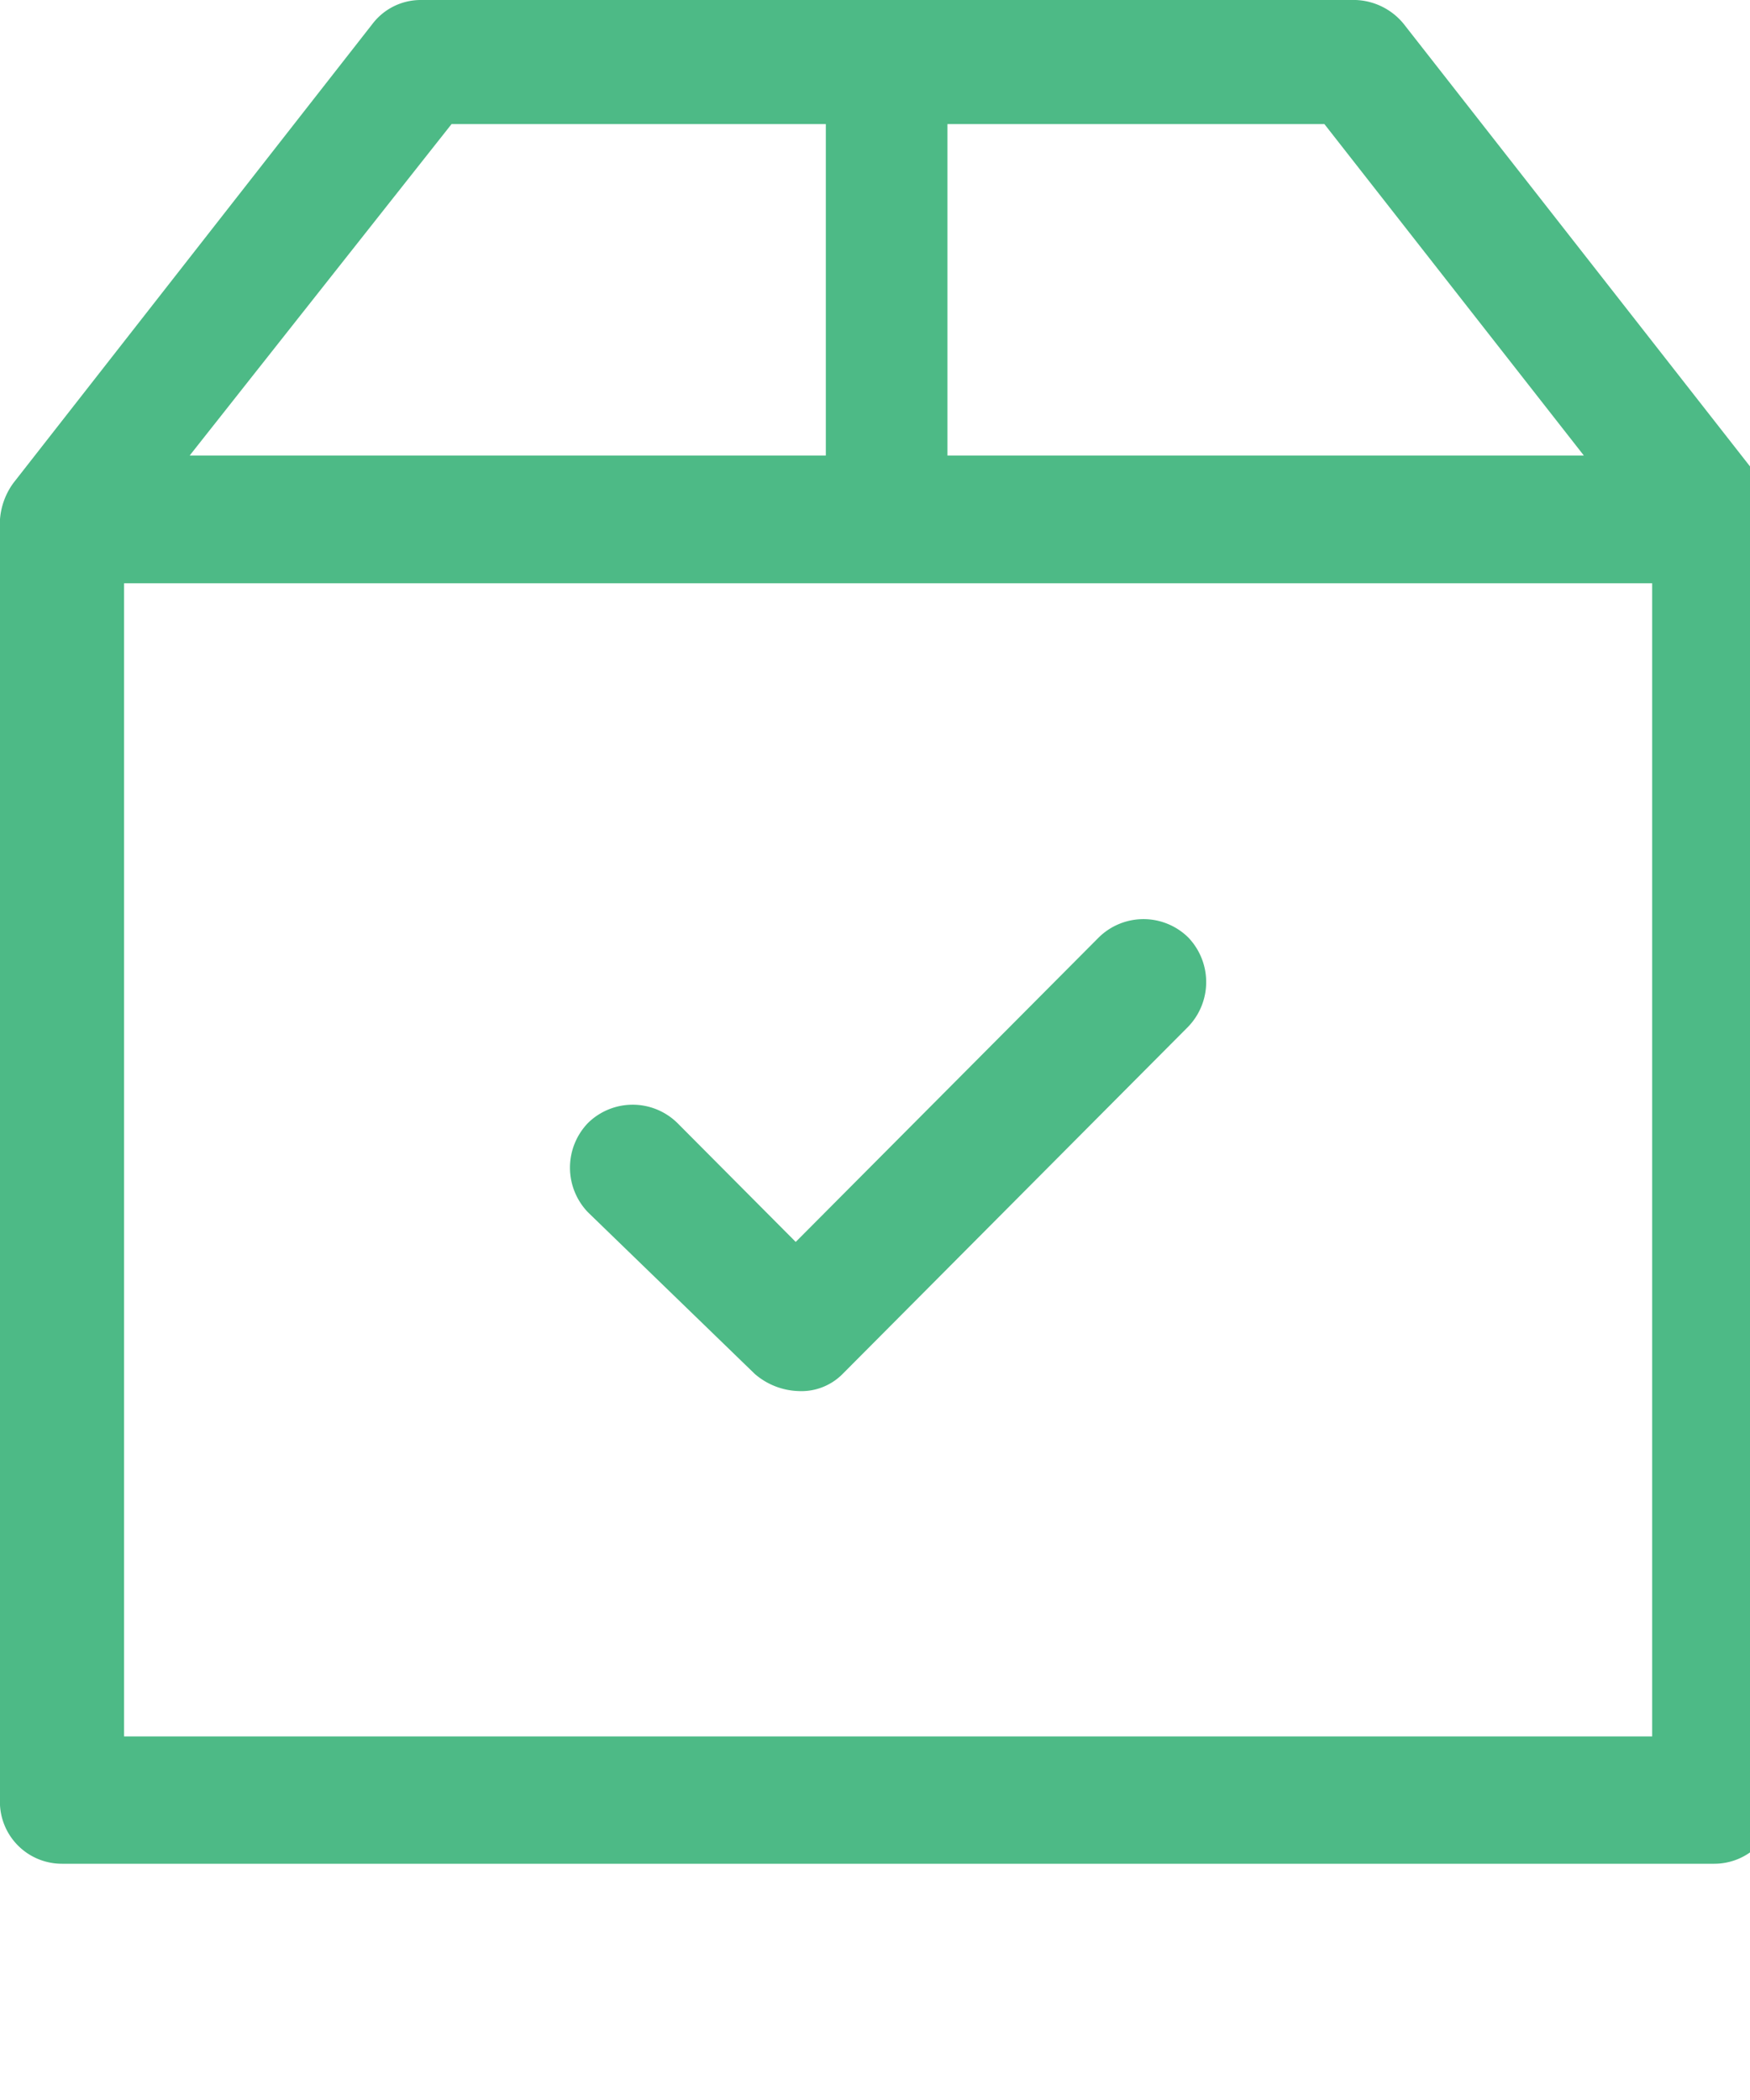 <svg xmlns="http://www.w3.org/2000/svg" viewBox="0 0 20 24"><defs><style>.a{isolation:isolate;}.b{fill:#4dba86;stroke:#4dba86;stroke-width:0.3px;}</style></defs><g class="a" transform="translate(0.15 0.15)"><path class="b" d="M33.576,16.618a.592.592,0,0,0-.435-.218H22.458a.543.543,0,0,0-.435.218l-4.1,5.242a.656.656,0,0,0-.124.343V36.838a.558.558,0,0,0,.559.562H37.241a.558.558,0,0,0,.559-.562V22.2a.471.471,0,0,0-.124-.343Zm-5.217.9h4.5l3.2,4.088H28.328V17.523Zm-5.621,0h4.5v4.088H19.508ZM36.682,36.245H18.918V22.766H36.682ZM24.477,30a.586.586,0,0,1,0-.811.579.579,0,0,1,.807,0l1.46,1.467,3.571-3.588a.579.579,0,0,1,.807,0,.586.586,0,0,1,0,.811l-3.944,3.963a.513.513,0,0,1-.4.156.652.652,0,0,1-.4-.156Z" transform="translate(-17.8 -16.4)"/></g></svg>